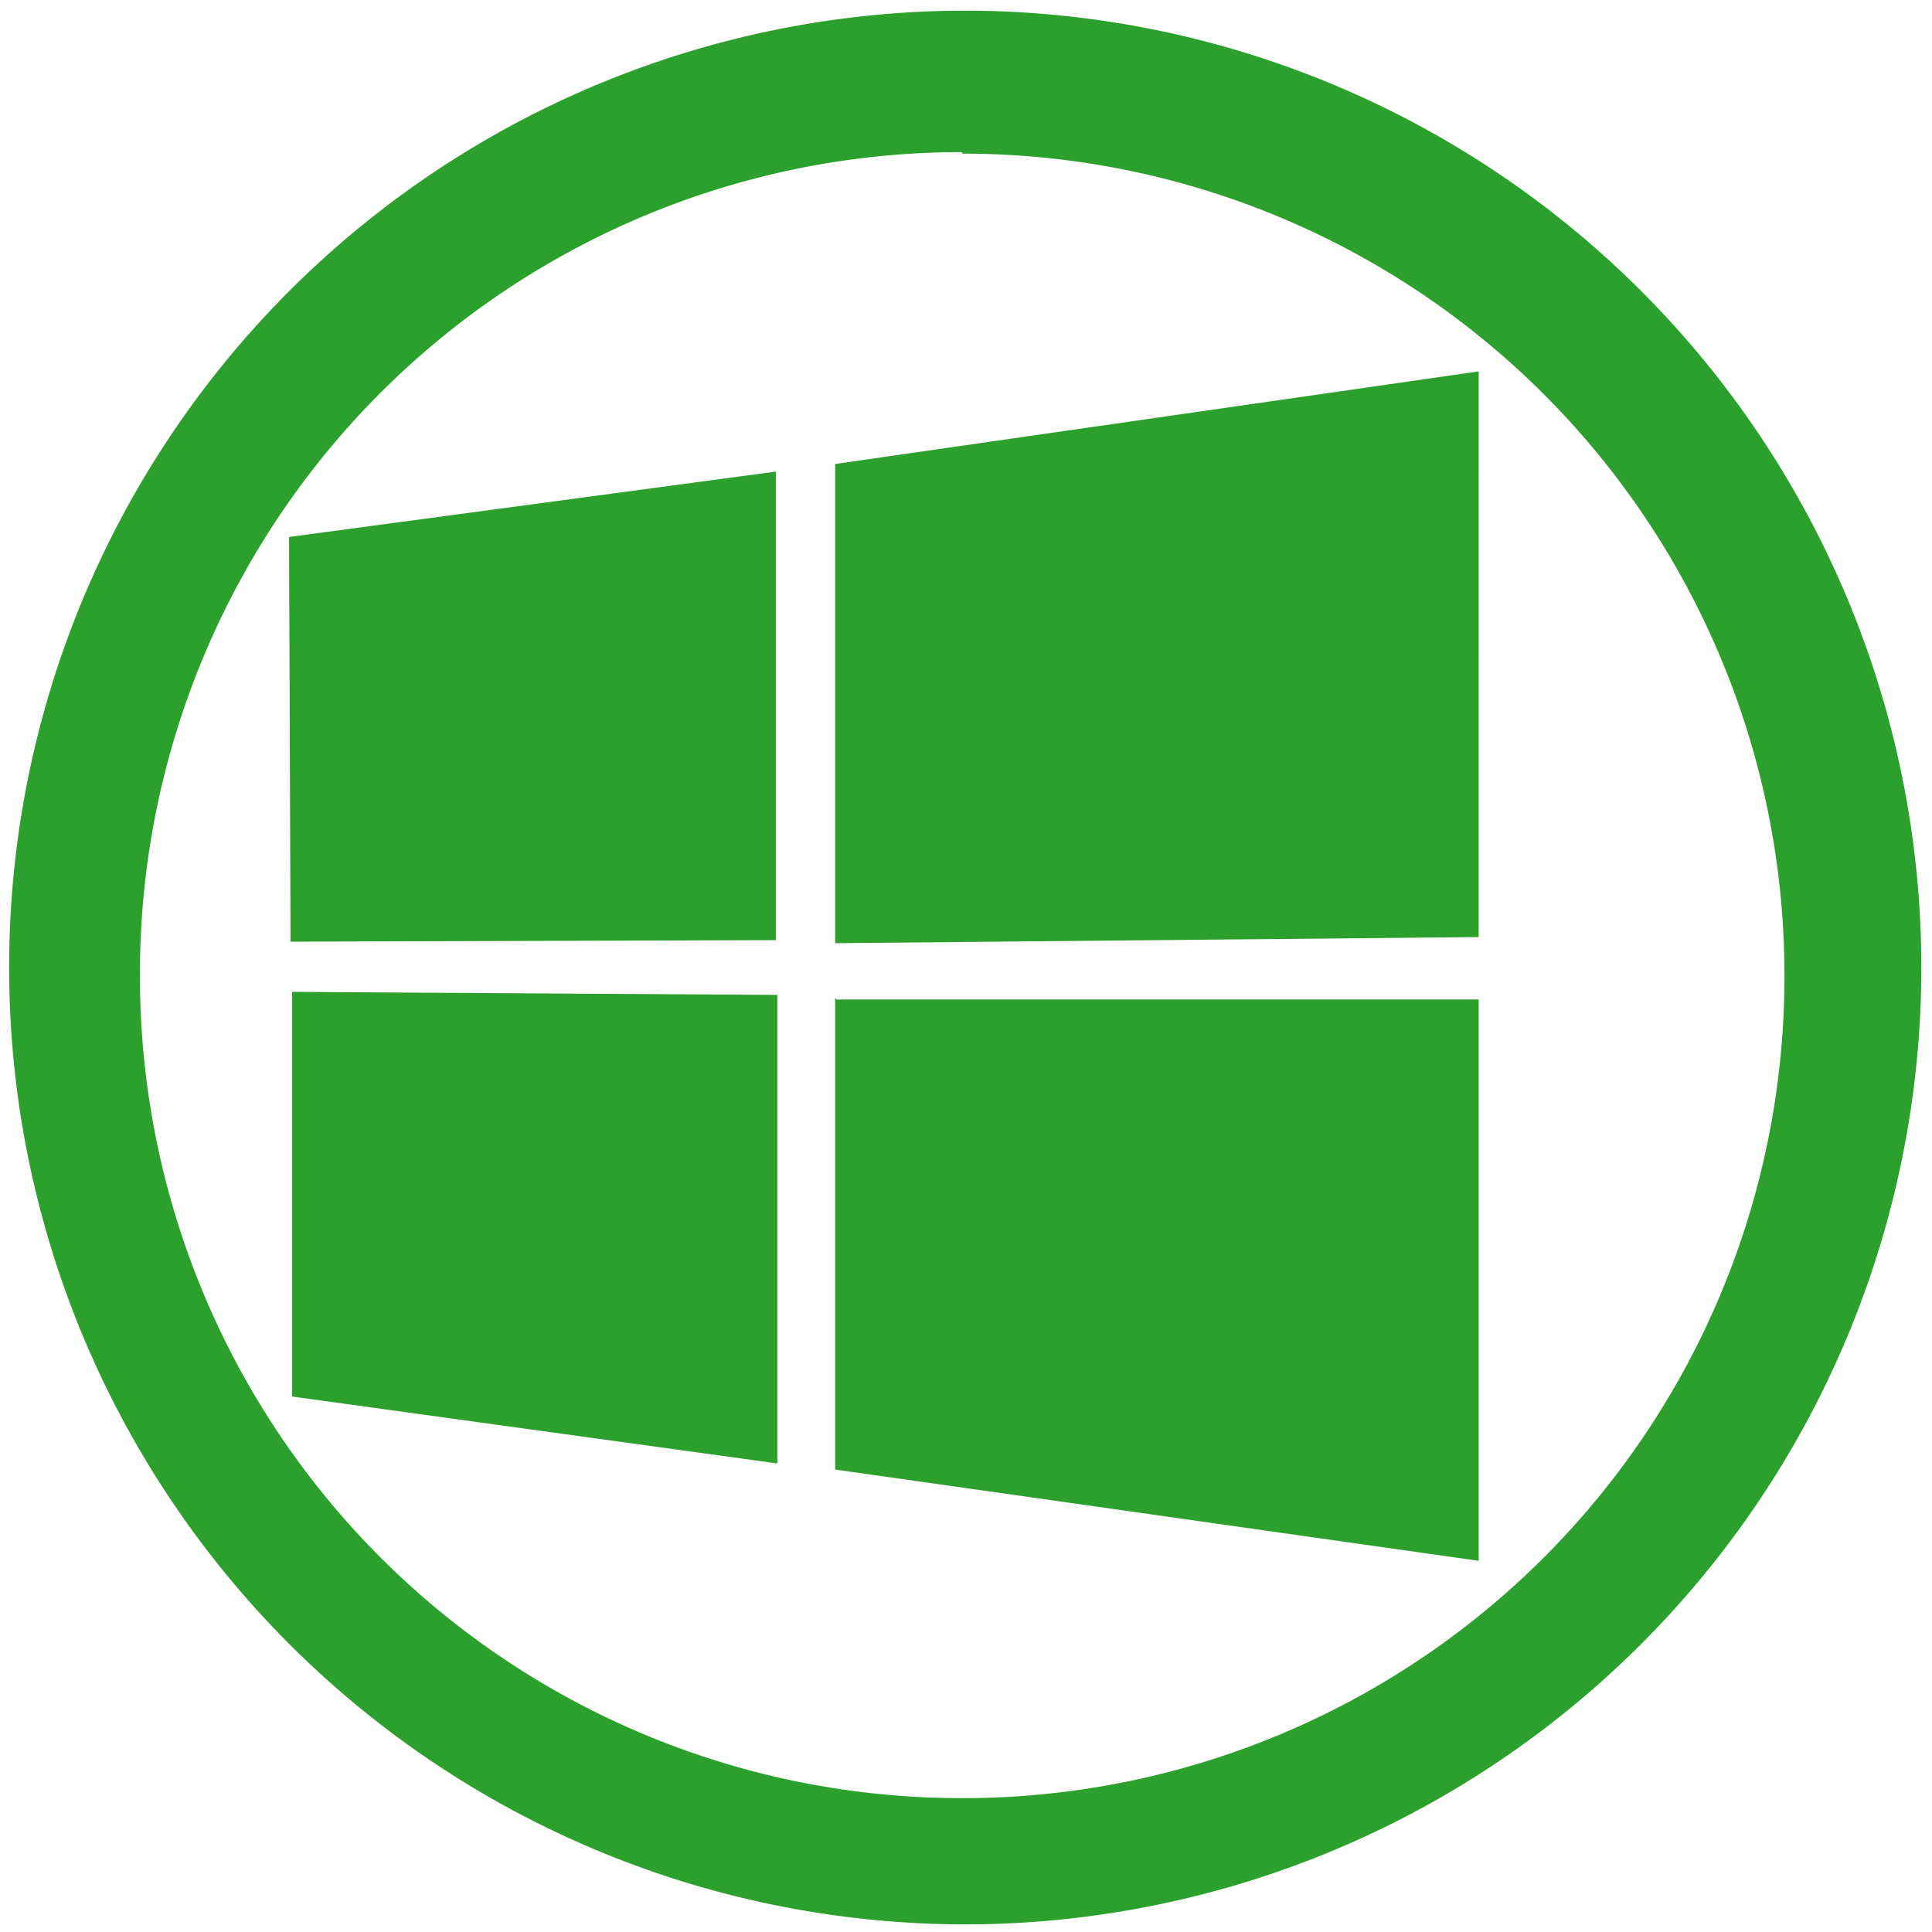 <svg xmlns="http://www.w3.org/2000/svg" width="48" height="48" viewBox="0 0 12.7 12.7"><path fill="#2ca02c" d="M6.34.07a6.29 6.29 0 0 0-6.28 6.3 6.29 6.29 0 0 0 6.29 6.28 6.29 6.29 0 0 0 6.28-6.29A6.29 6.29 0 0 0 6.34.07zm-.01.94a5.4 5.4 0 0 1 5.4 5.4 5.4 5.4 0 0 1-5.4 5.41 5.4 5.4 0 0 1-5.41-5.4A5.4 5.4 0 0 1 6.32 1zm3.4 1.43l-4.24.61V6.2l4.23-.04V2.44zM5.1 3.1l-3.2.43.01 2.66 3.19-.01V3.1zM1.92 6.52v2.66l3.19.44V6.54l-3.19-.02zm3.57.04v3.1l4.23.6V6.57H5.5z"/></svg>
